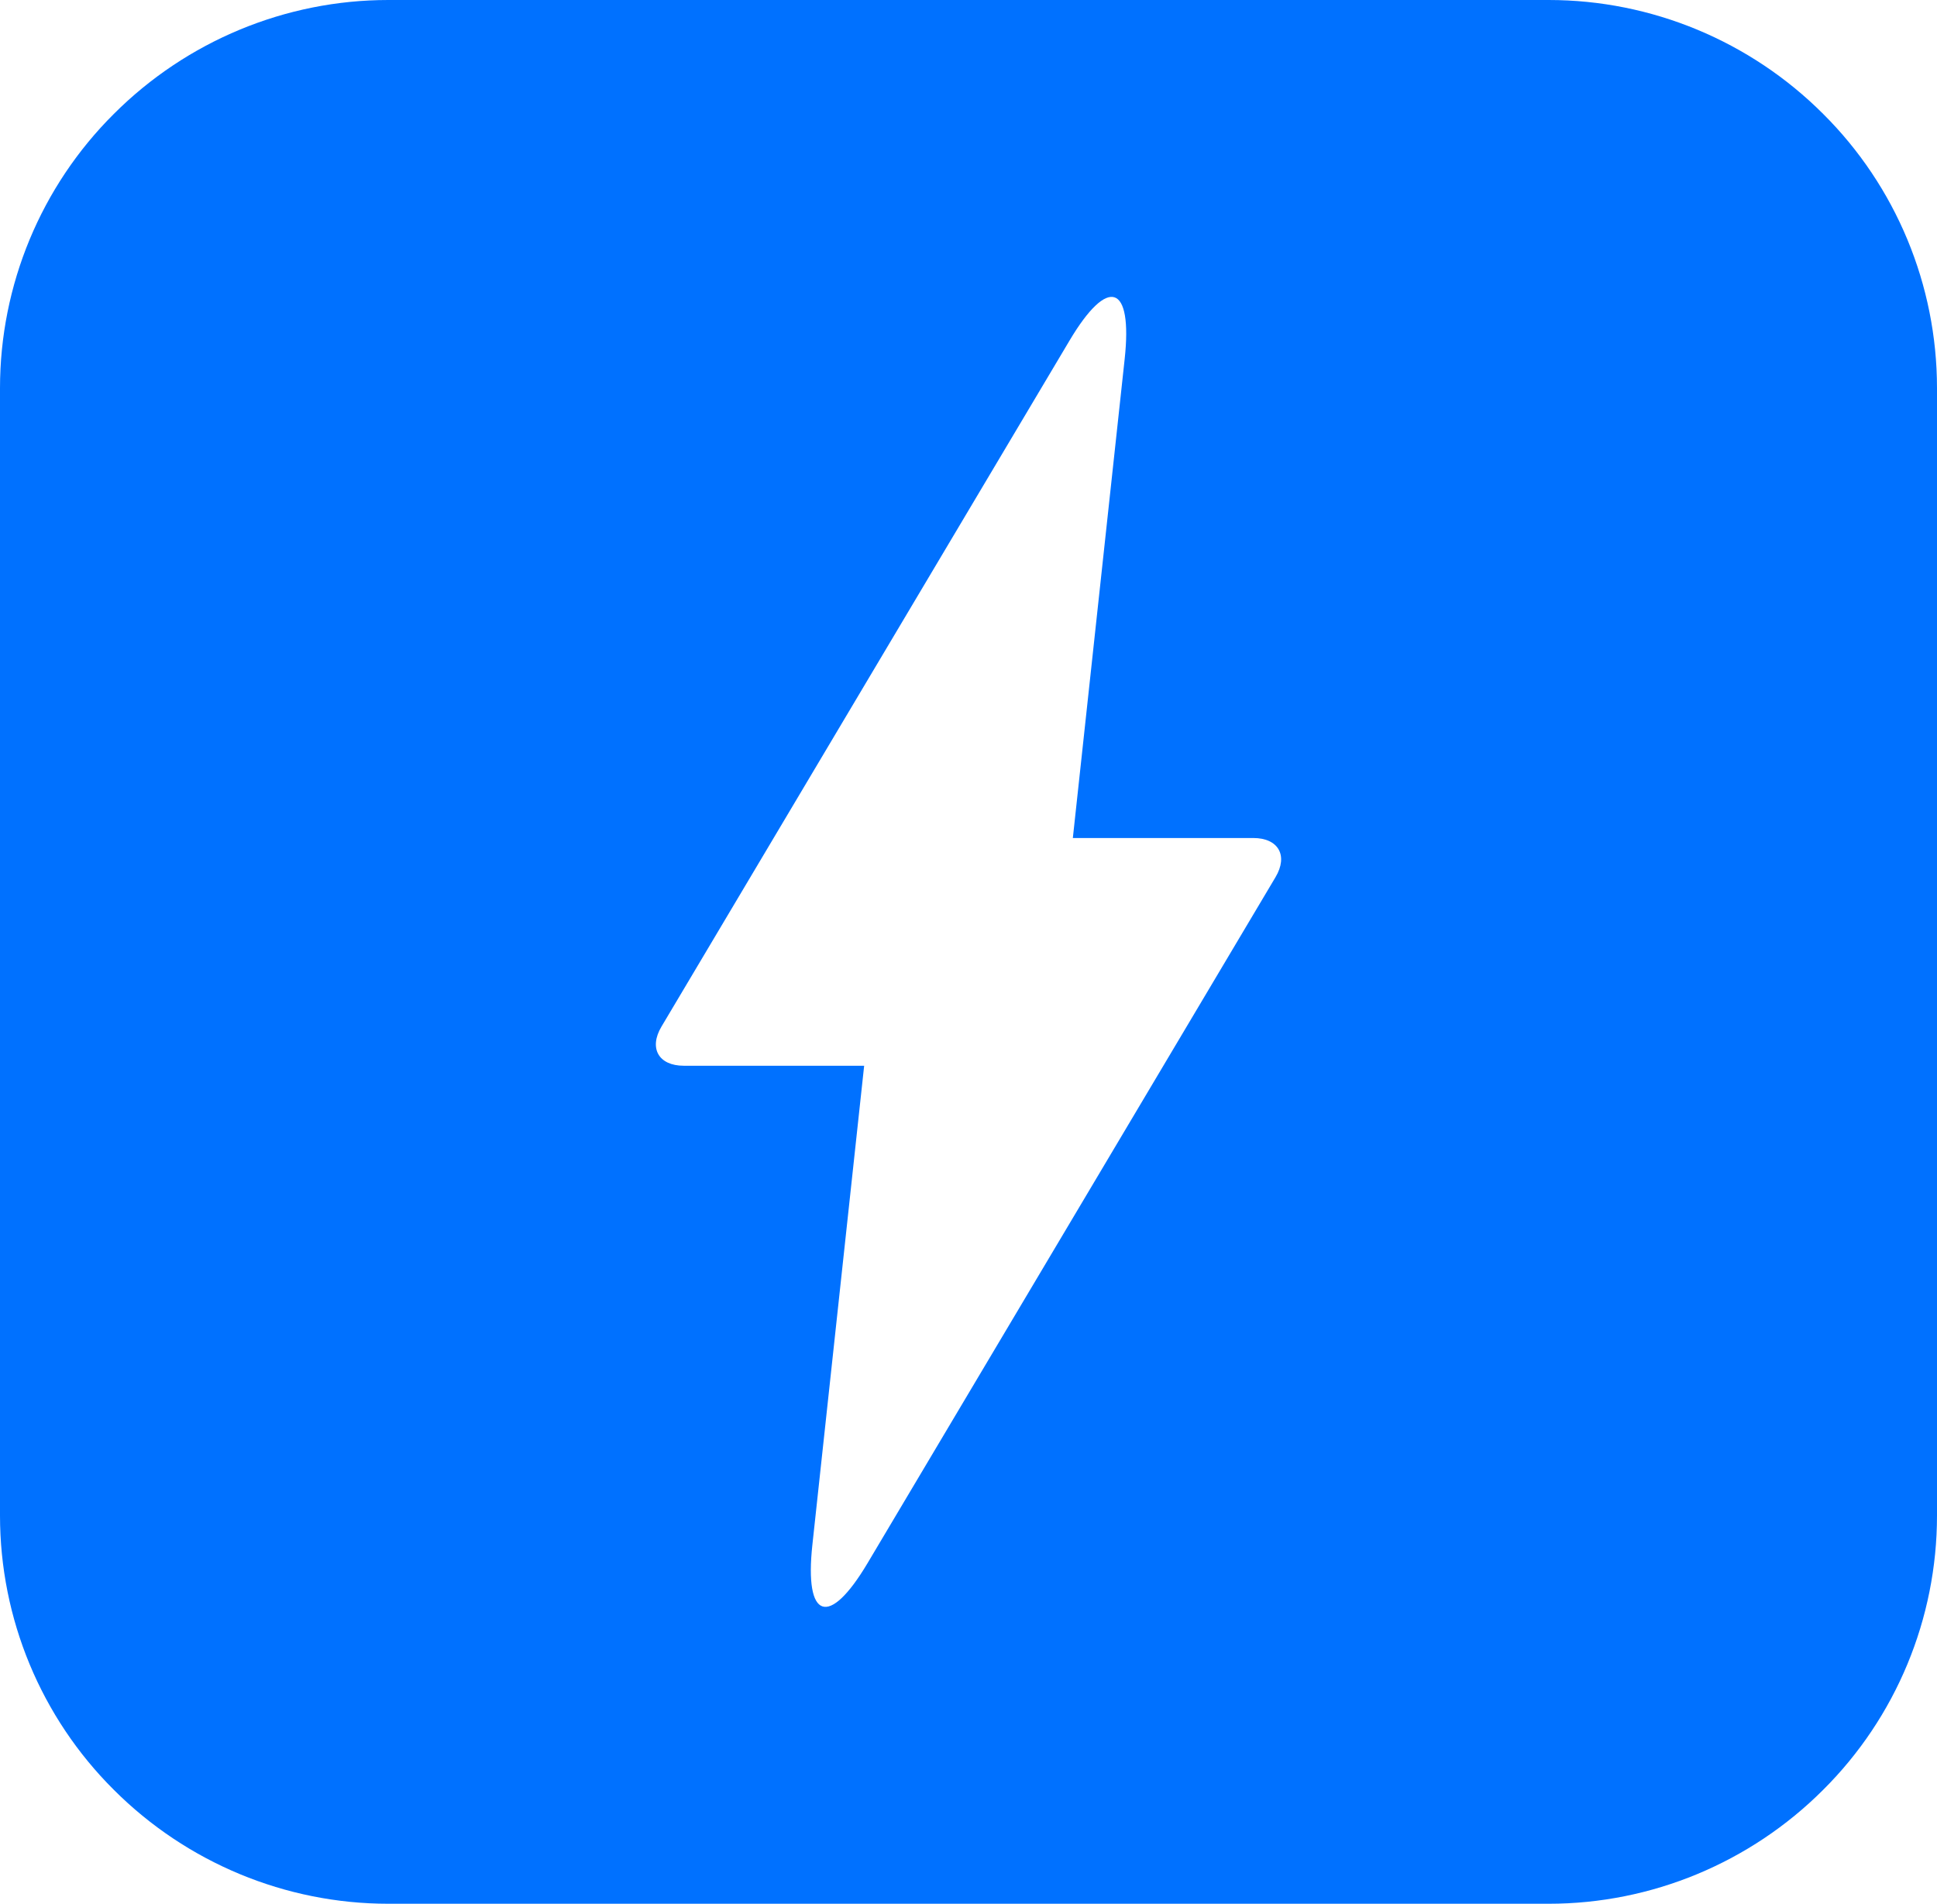 <?xml version="1.0" encoding="UTF-8" standalone="no"?>
<!-- Generator: Gravit.io -->
<svg xmlns="http://www.w3.org/2000/svg" xmlns:xlink="http://www.w3.org/1999/xlink" style="isolation:isolate" viewBox="490.359 536.93 32.551 32" width="32.551pt" height="32pt"><path d=" M 496.884 536.93 L 516.385 536.93 C 518.111 536.93 519.771 537.619 520.996 538.844 C 522.221 540.062 522.91 541.722 522.91 543.455 L 522.91 562.405 C 522.91 564.138 522.221 565.798 520.996 567.016 C 519.771 568.241 518.111 568.93 516.385 568.93 L 496.884 568.93 C 495.158 568.93 493.498 568.241 492.273 567.016 C 491.048 565.798 490.359 564.138 490.359 562.405 L 490.359 543.455 C 490.359 541.722 491.048 540.062 492.273 538.844 C 493.498 537.619 495.158 536.93 496.884 536.93 Z  M 508.388 551.016 L 509.259 542.964 C 509.395 541.704 508.98 541.565 508.332 542.655 L 501.475 554.186 C 501.259 554.549 501.427 554.844 501.85 554.844 L 504.881 554.844 L 504.011 562.896 C 503.874 564.156 504.29 564.295 504.938 563.205 L 511.794 551.674 C 512.01 551.311 511.842 551.016 511.42 551.016 L 508.388 551.016 Z " fill-rule="evenodd" fill="rgb(0,113,255)"/></svg>
